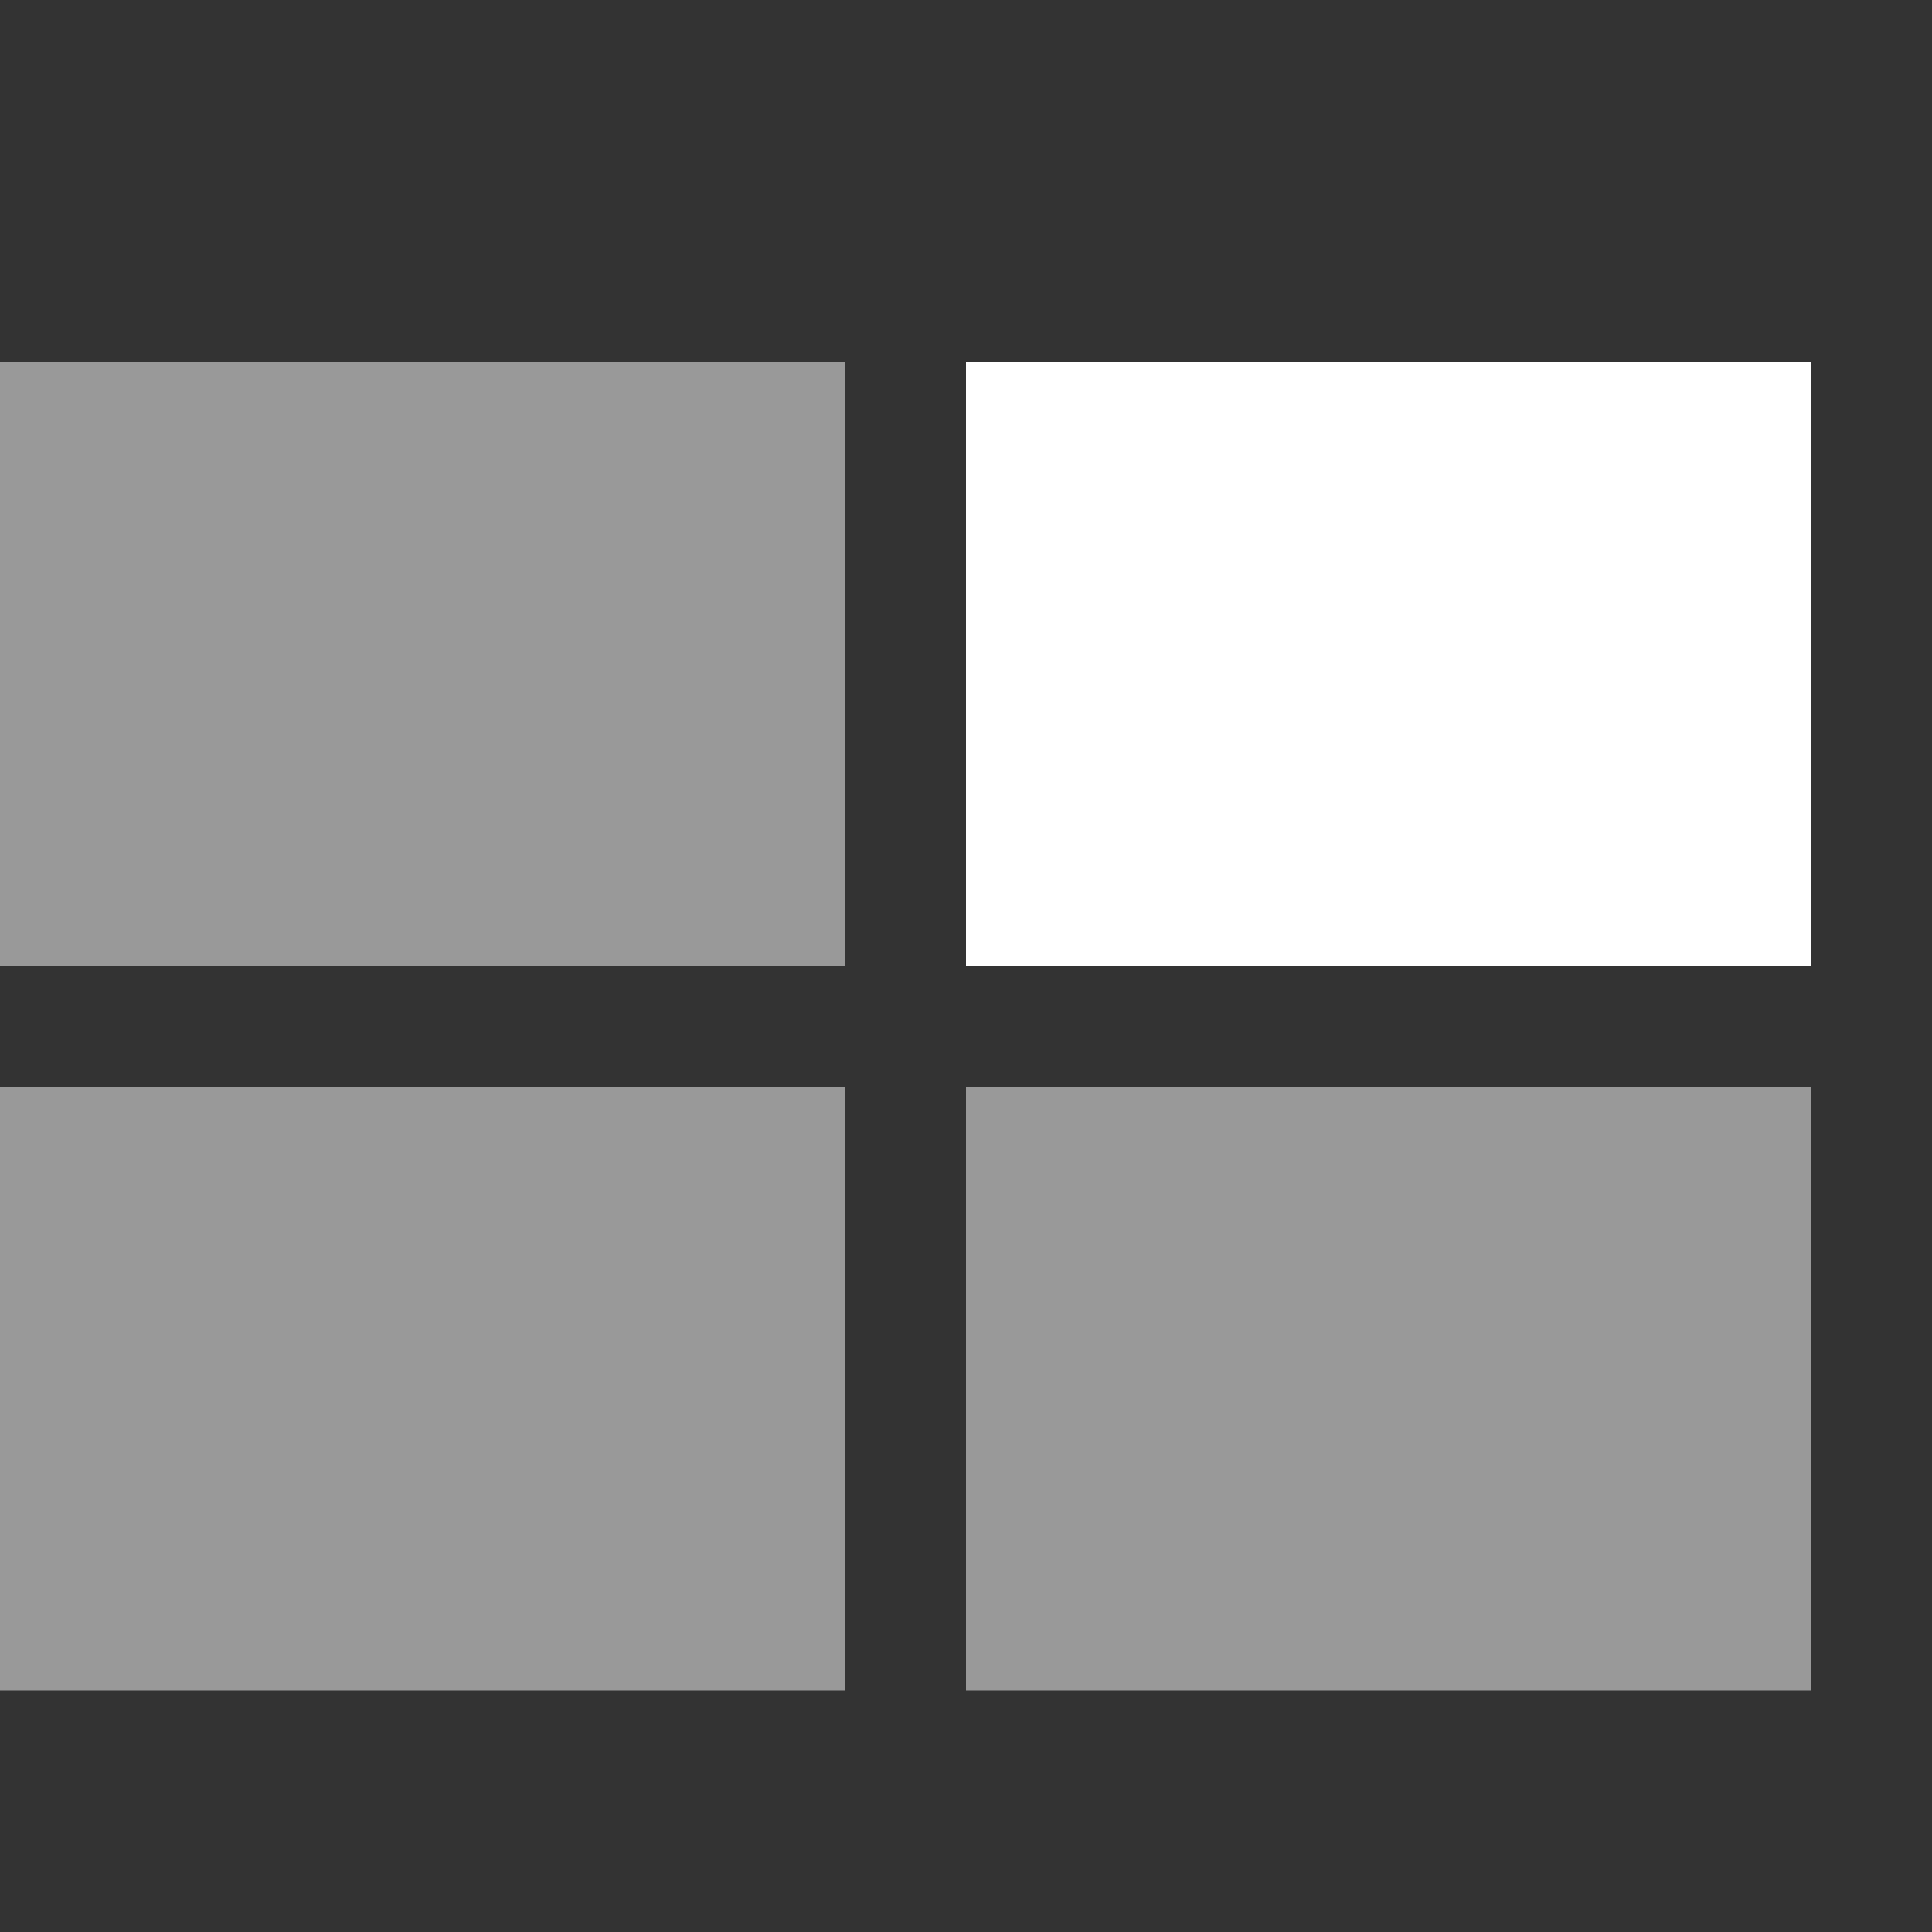 <svg width="16" height="16" viewBox="0 0 16 16" fill="none" xmlns="http://www.w3.org/2000/svg">
<rect x="0" y="0" width="16" height="16" fill="#333333" stroke="none"/>
<path d="M8 8L15 8V3L8 3V8Z" fill="white"/>
<path opacity="0.5" d="M0 8L7 8L7 3L0 3L0 8Z" fill="white"/>
<path opacity="0.5" d="M0 14H7L7 9H0L0 14Z" fill="white"/>
<path opacity="0.5" d="M8 14H15V9H8V14Z" fill="white"/>
</svg>
